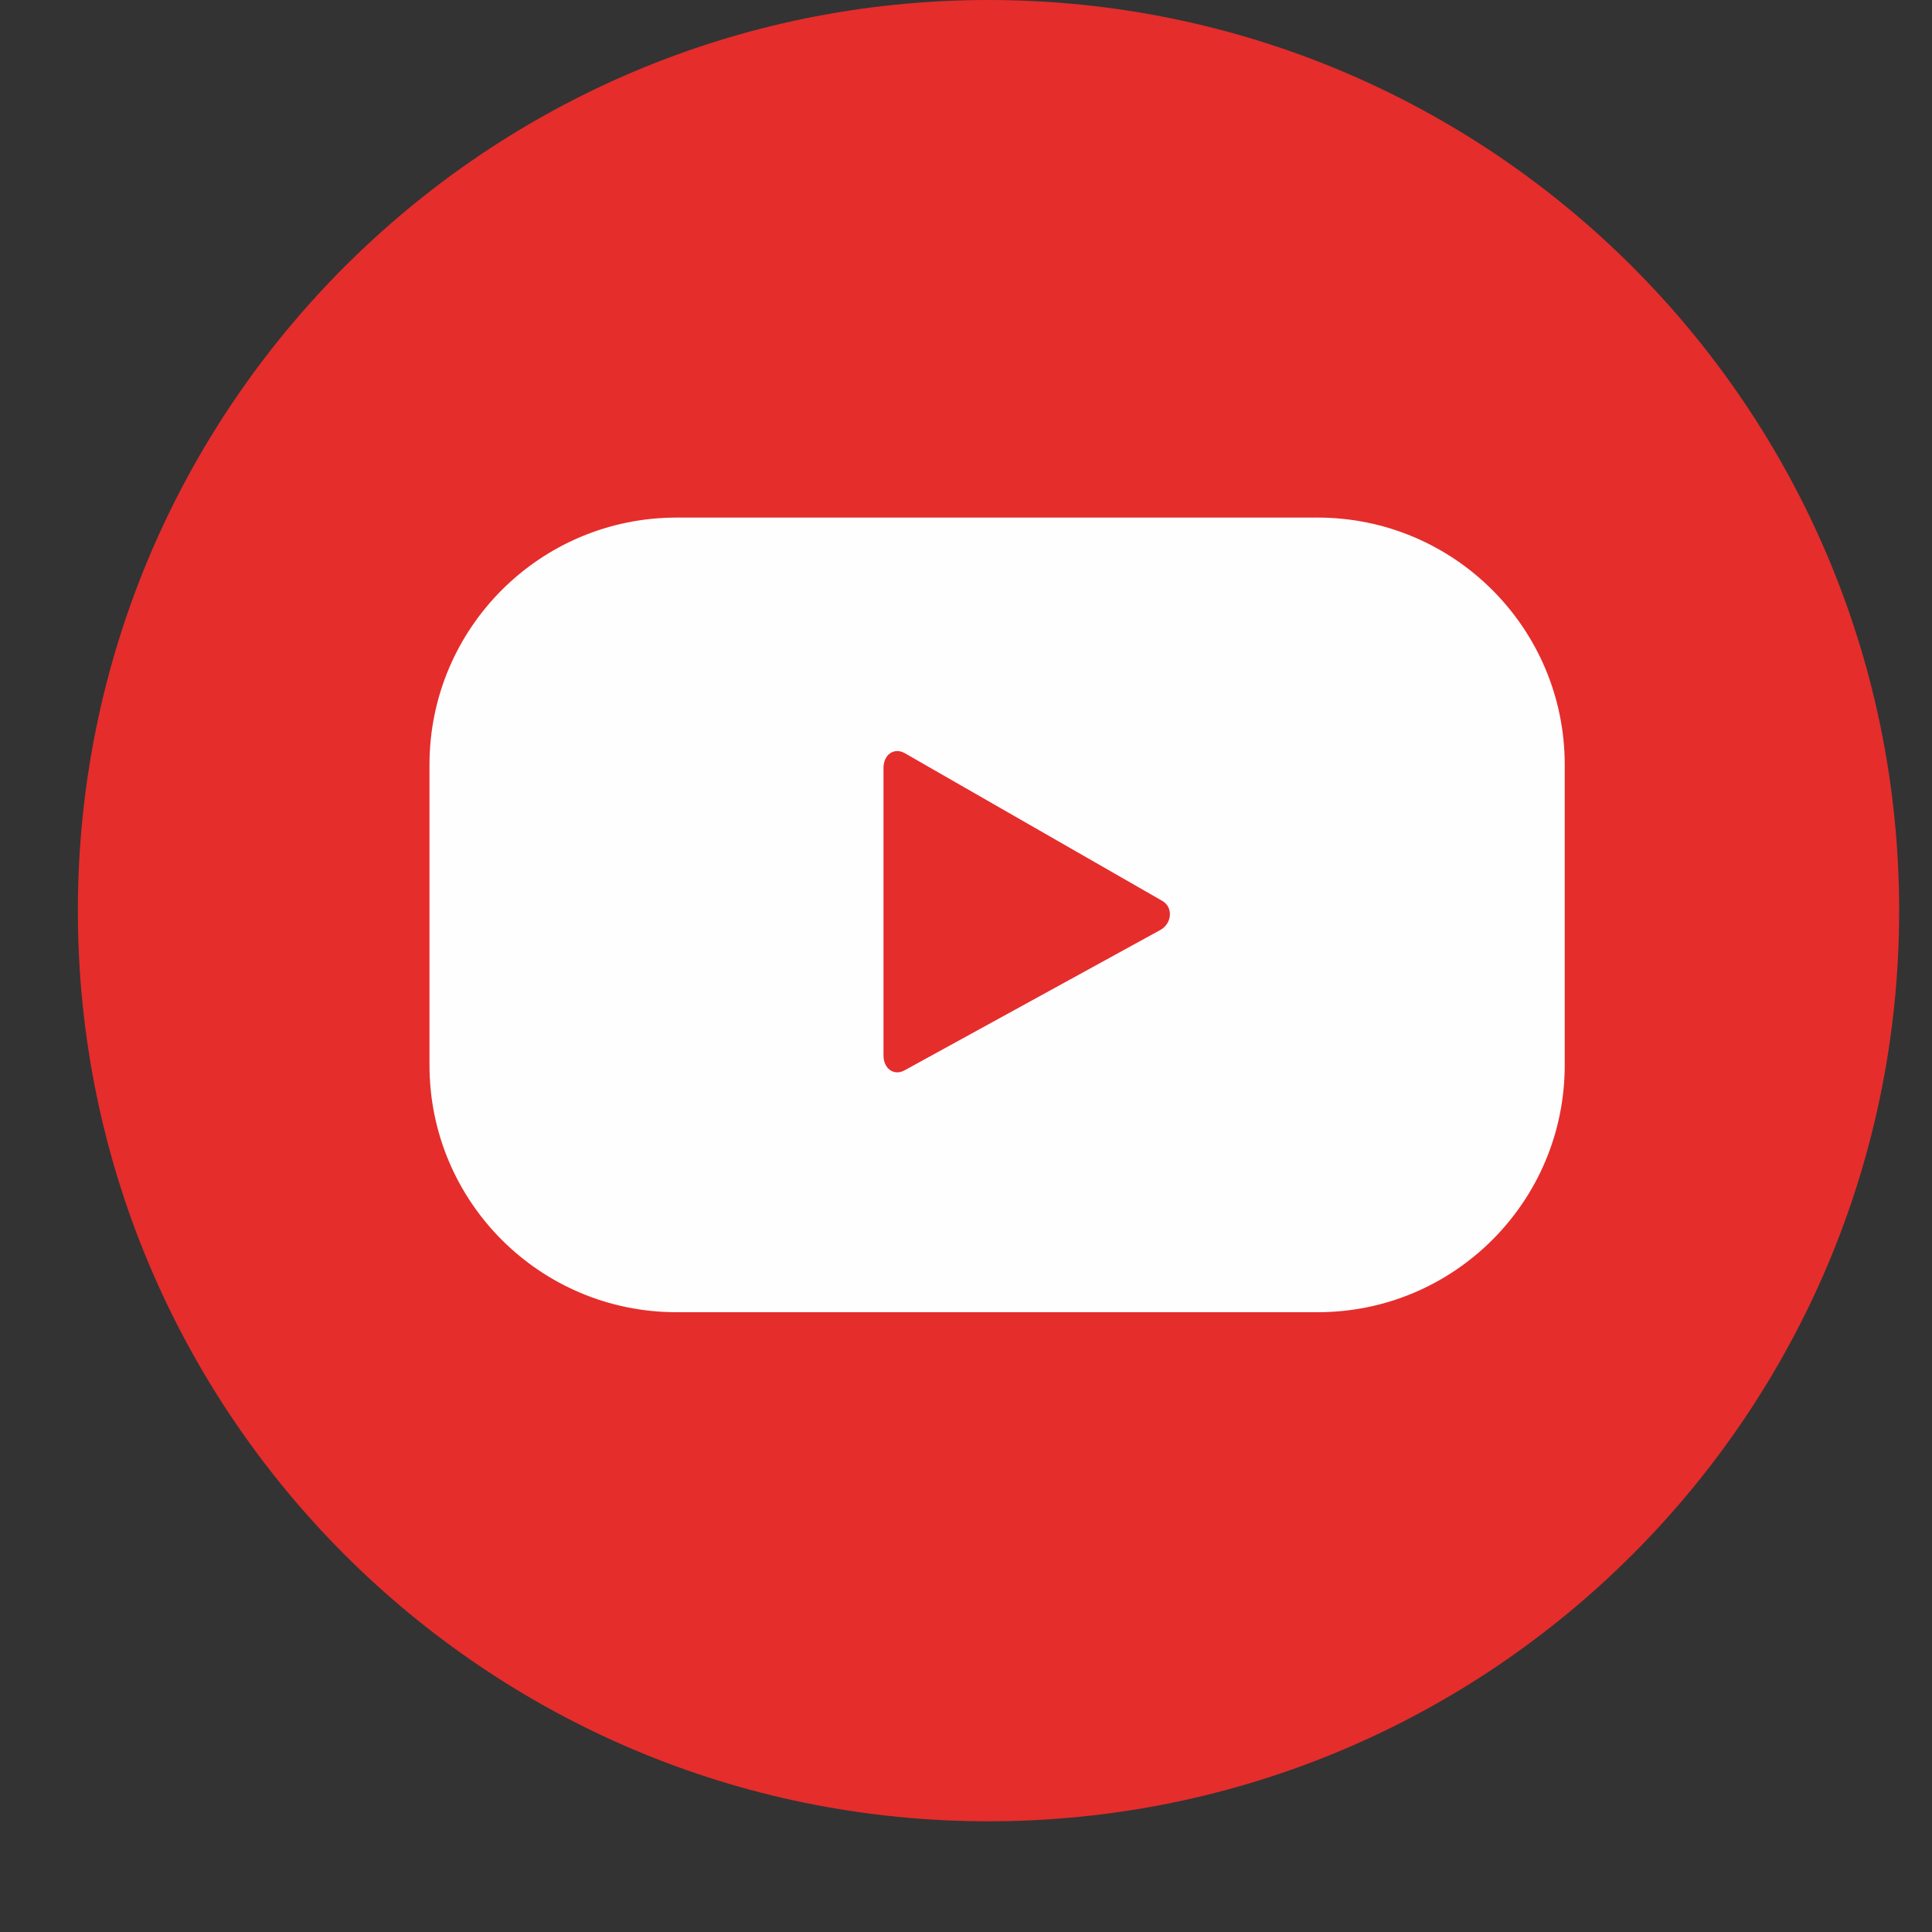 <svg width="10" height="10" viewBox="0 0 10 10" fill="none" xmlns="http://www.w3.org/2000/svg">
<rect x="0" y="0" width="10" height="10" fill="#333333" stroke="none"/>
<path d="M9.83 4.714C9.83 7.317 7.719 9.427 5.116 9.427C2.513 9.427 0.403 7.317 0.403 4.714C0.403 2.11 2.513 0 5.116 0C7.719 0 9.83 2.11 9.83 4.714Z" fill="#E52D2C"/>
<path d="M6.005 4.814L4.682 5.54C4.625 5.571 4.573 5.529 4.573 5.464V3.974C4.573 3.908 4.626 3.866 4.684 3.899L6.016 4.663C6.075 4.697 6.065 4.782 6.005 4.814ZM8.099 3.958C8.099 3.252 7.526 2.679 6.82 2.679H3.502C2.795 2.679 2.223 3.252 2.223 3.958V5.513C2.223 6.22 2.795 6.792 3.502 6.792H6.82C7.526 6.792 8.099 6.22 8.099 5.513V3.958Z" fill="#FEFEFE"/>
</svg>
